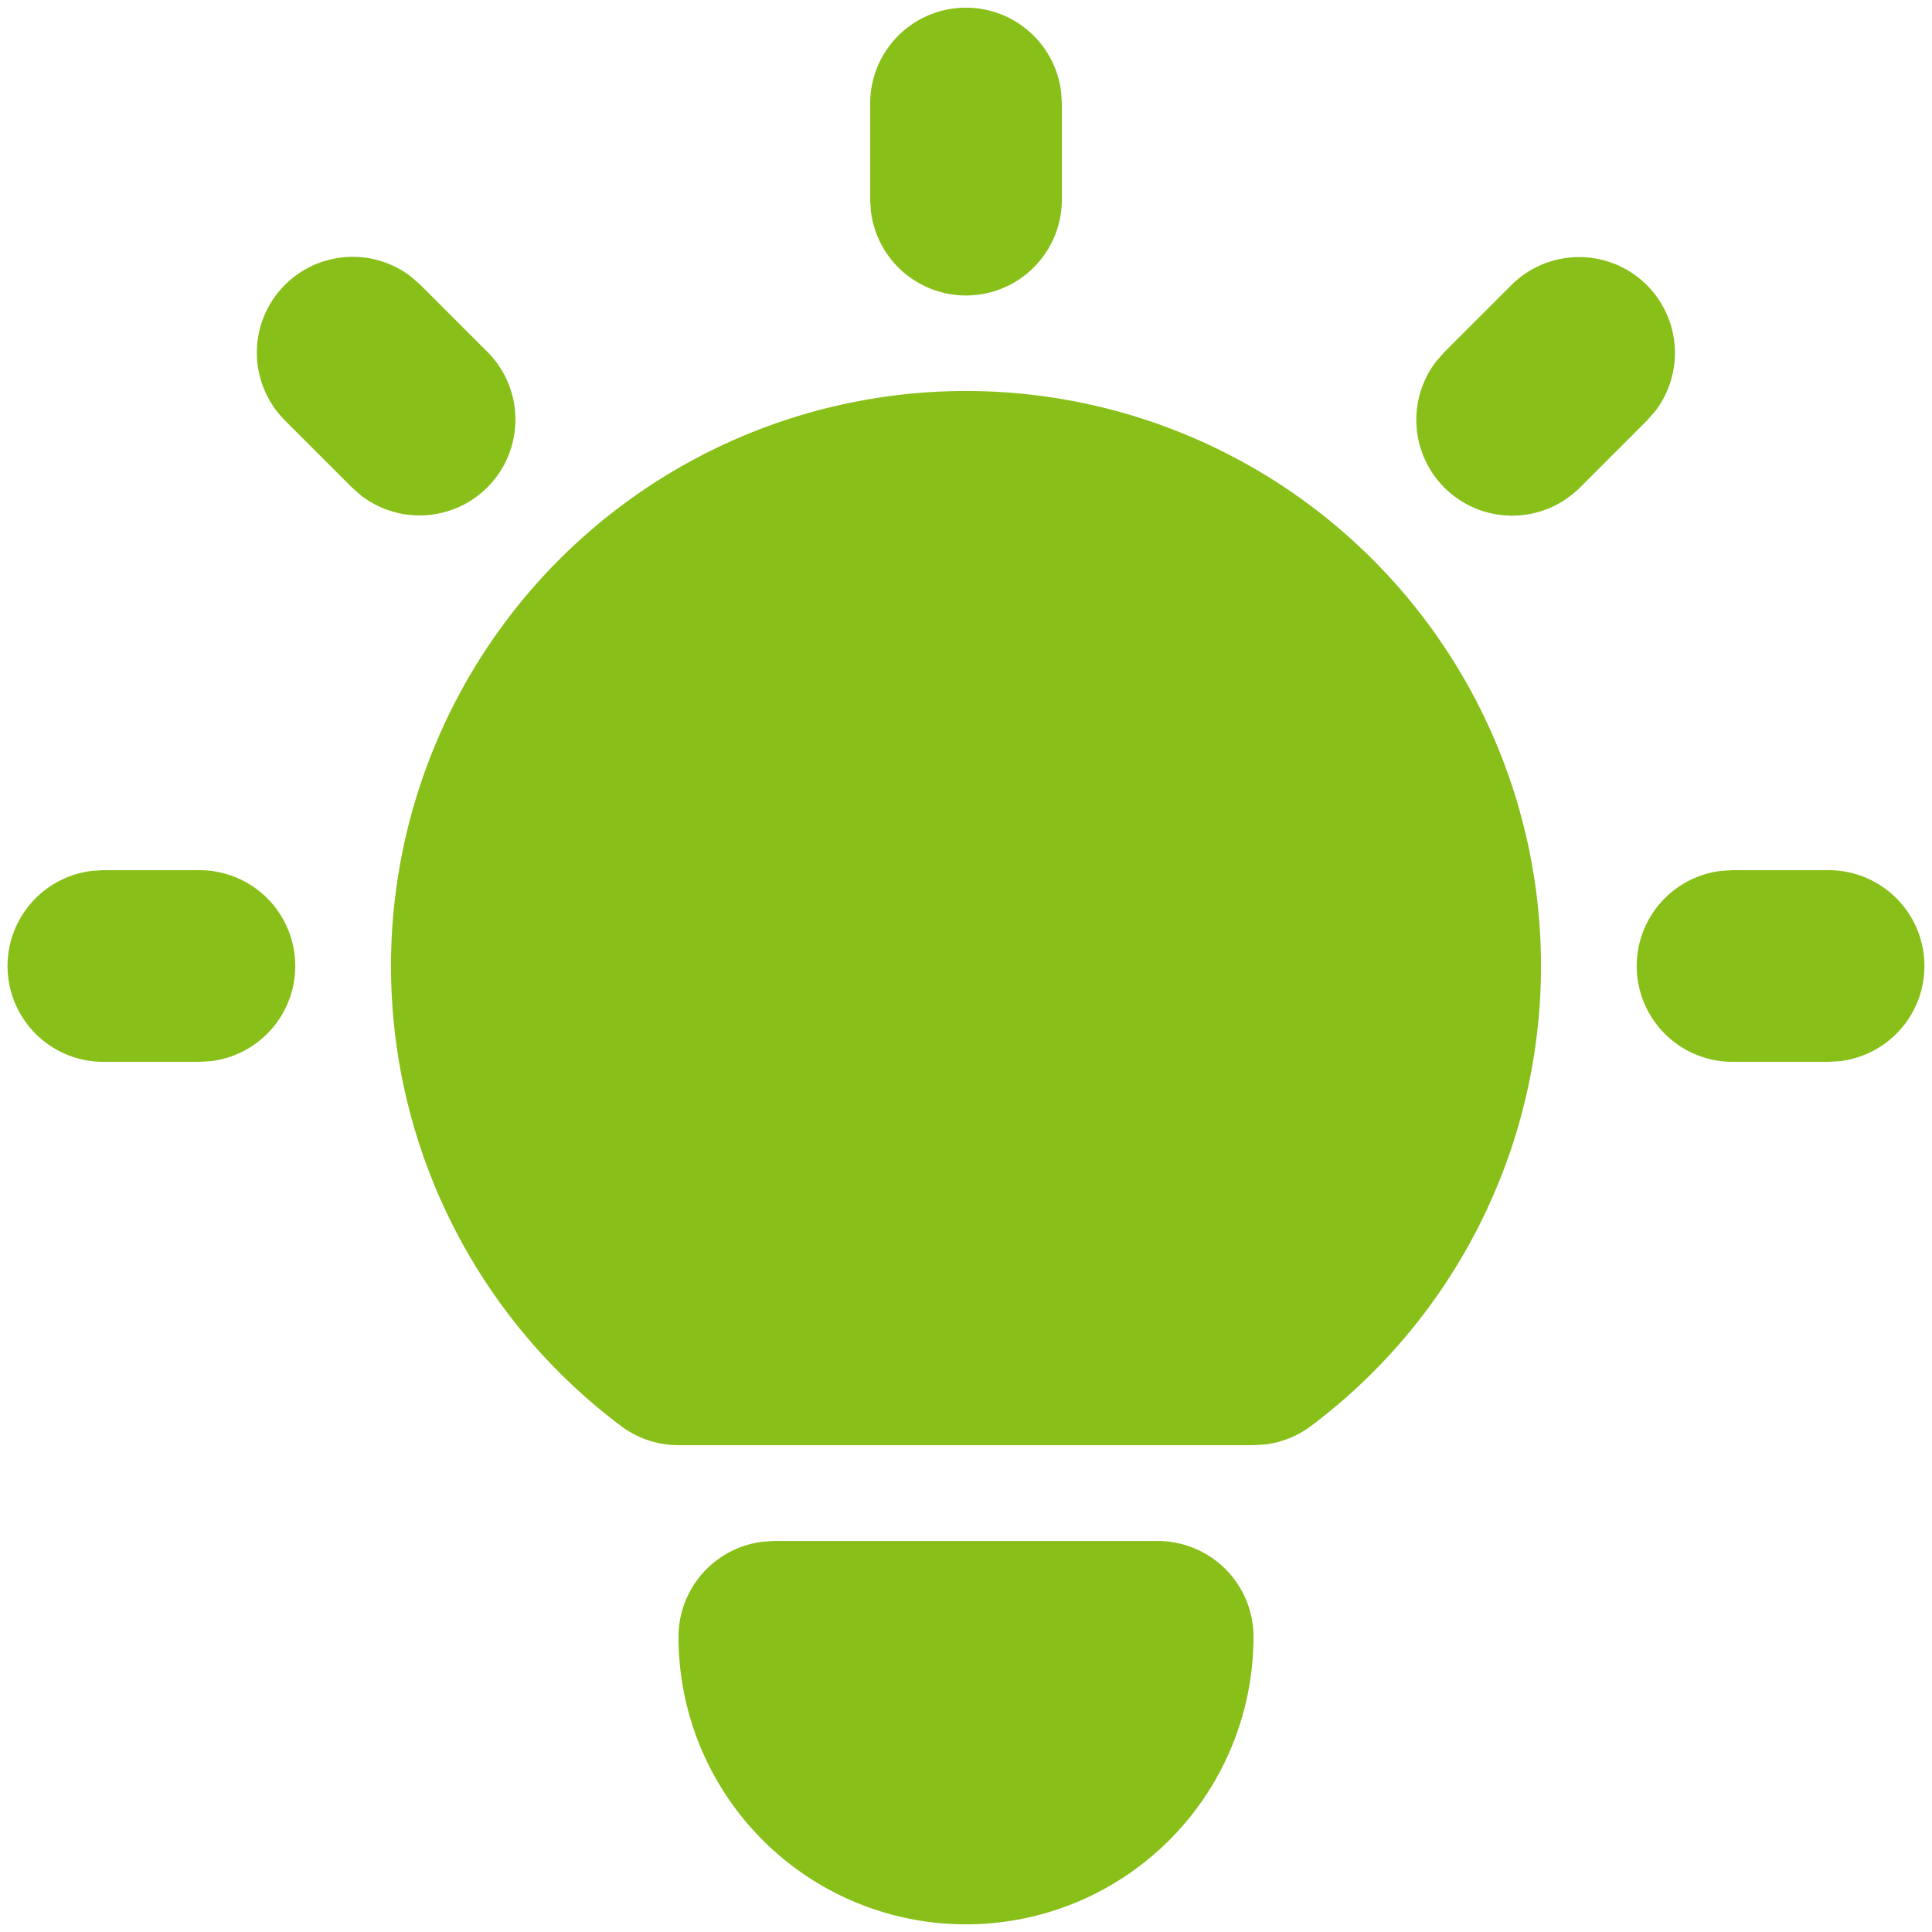 <svg width="84" height="84" fill="none" xmlns="http://www.w3.org/2000/svg"><path d="M8.667 37.834a4.166 4.166 0 0 1 .487 8.304l-.487.029H4.5a4.166 4.166 0 0 1-.488-8.304l.488-.03h4.167ZM42 .334a4.167 4.167 0 0 1 4.137 3.679l.03.487v4.167a4.166 4.166 0 0 1-8.305.487l-.029-.487V4.5A4.167 4.167 0 0 1 42 .333Zm37.5 37.5a4.166 4.166 0 0 1 .487 8.304l-.487.029h-4.167a4.166 4.166 0 0 1-.487-8.304l.487-.03H79.5ZM12.387 12.387a4.167 4.167 0 0 1 5.5-.346l.392.346 2.917 2.916a4.167 4.167 0 0 1-5.5 6.238l-.392-.346-2.917-2.917a4.167 4.167 0 0 1 0-5.891Zm53.334 0a4.167 4.167 0 0 1 6.237 5.5l-.346.391-2.916 2.917a4.166 4.166 0 0 1-6.238-5.5l.346-.392 2.917-2.916ZM50.333 67a4.166 4.166 0 0 1 4.167 4.167 12.5 12.5 0 1 1-25 0 4.167 4.167 0 0 1 3.68-4.138l.487-.029h16.666ZM42 17a25 25 0 0 1 15 45 4.167 4.167 0 0 1-1.963.8l-.537.034h-25A4.167 4.167 0 0 1 27 62a25 25 0 0 1 15-45Z" fill="#89BF19"/></svg>